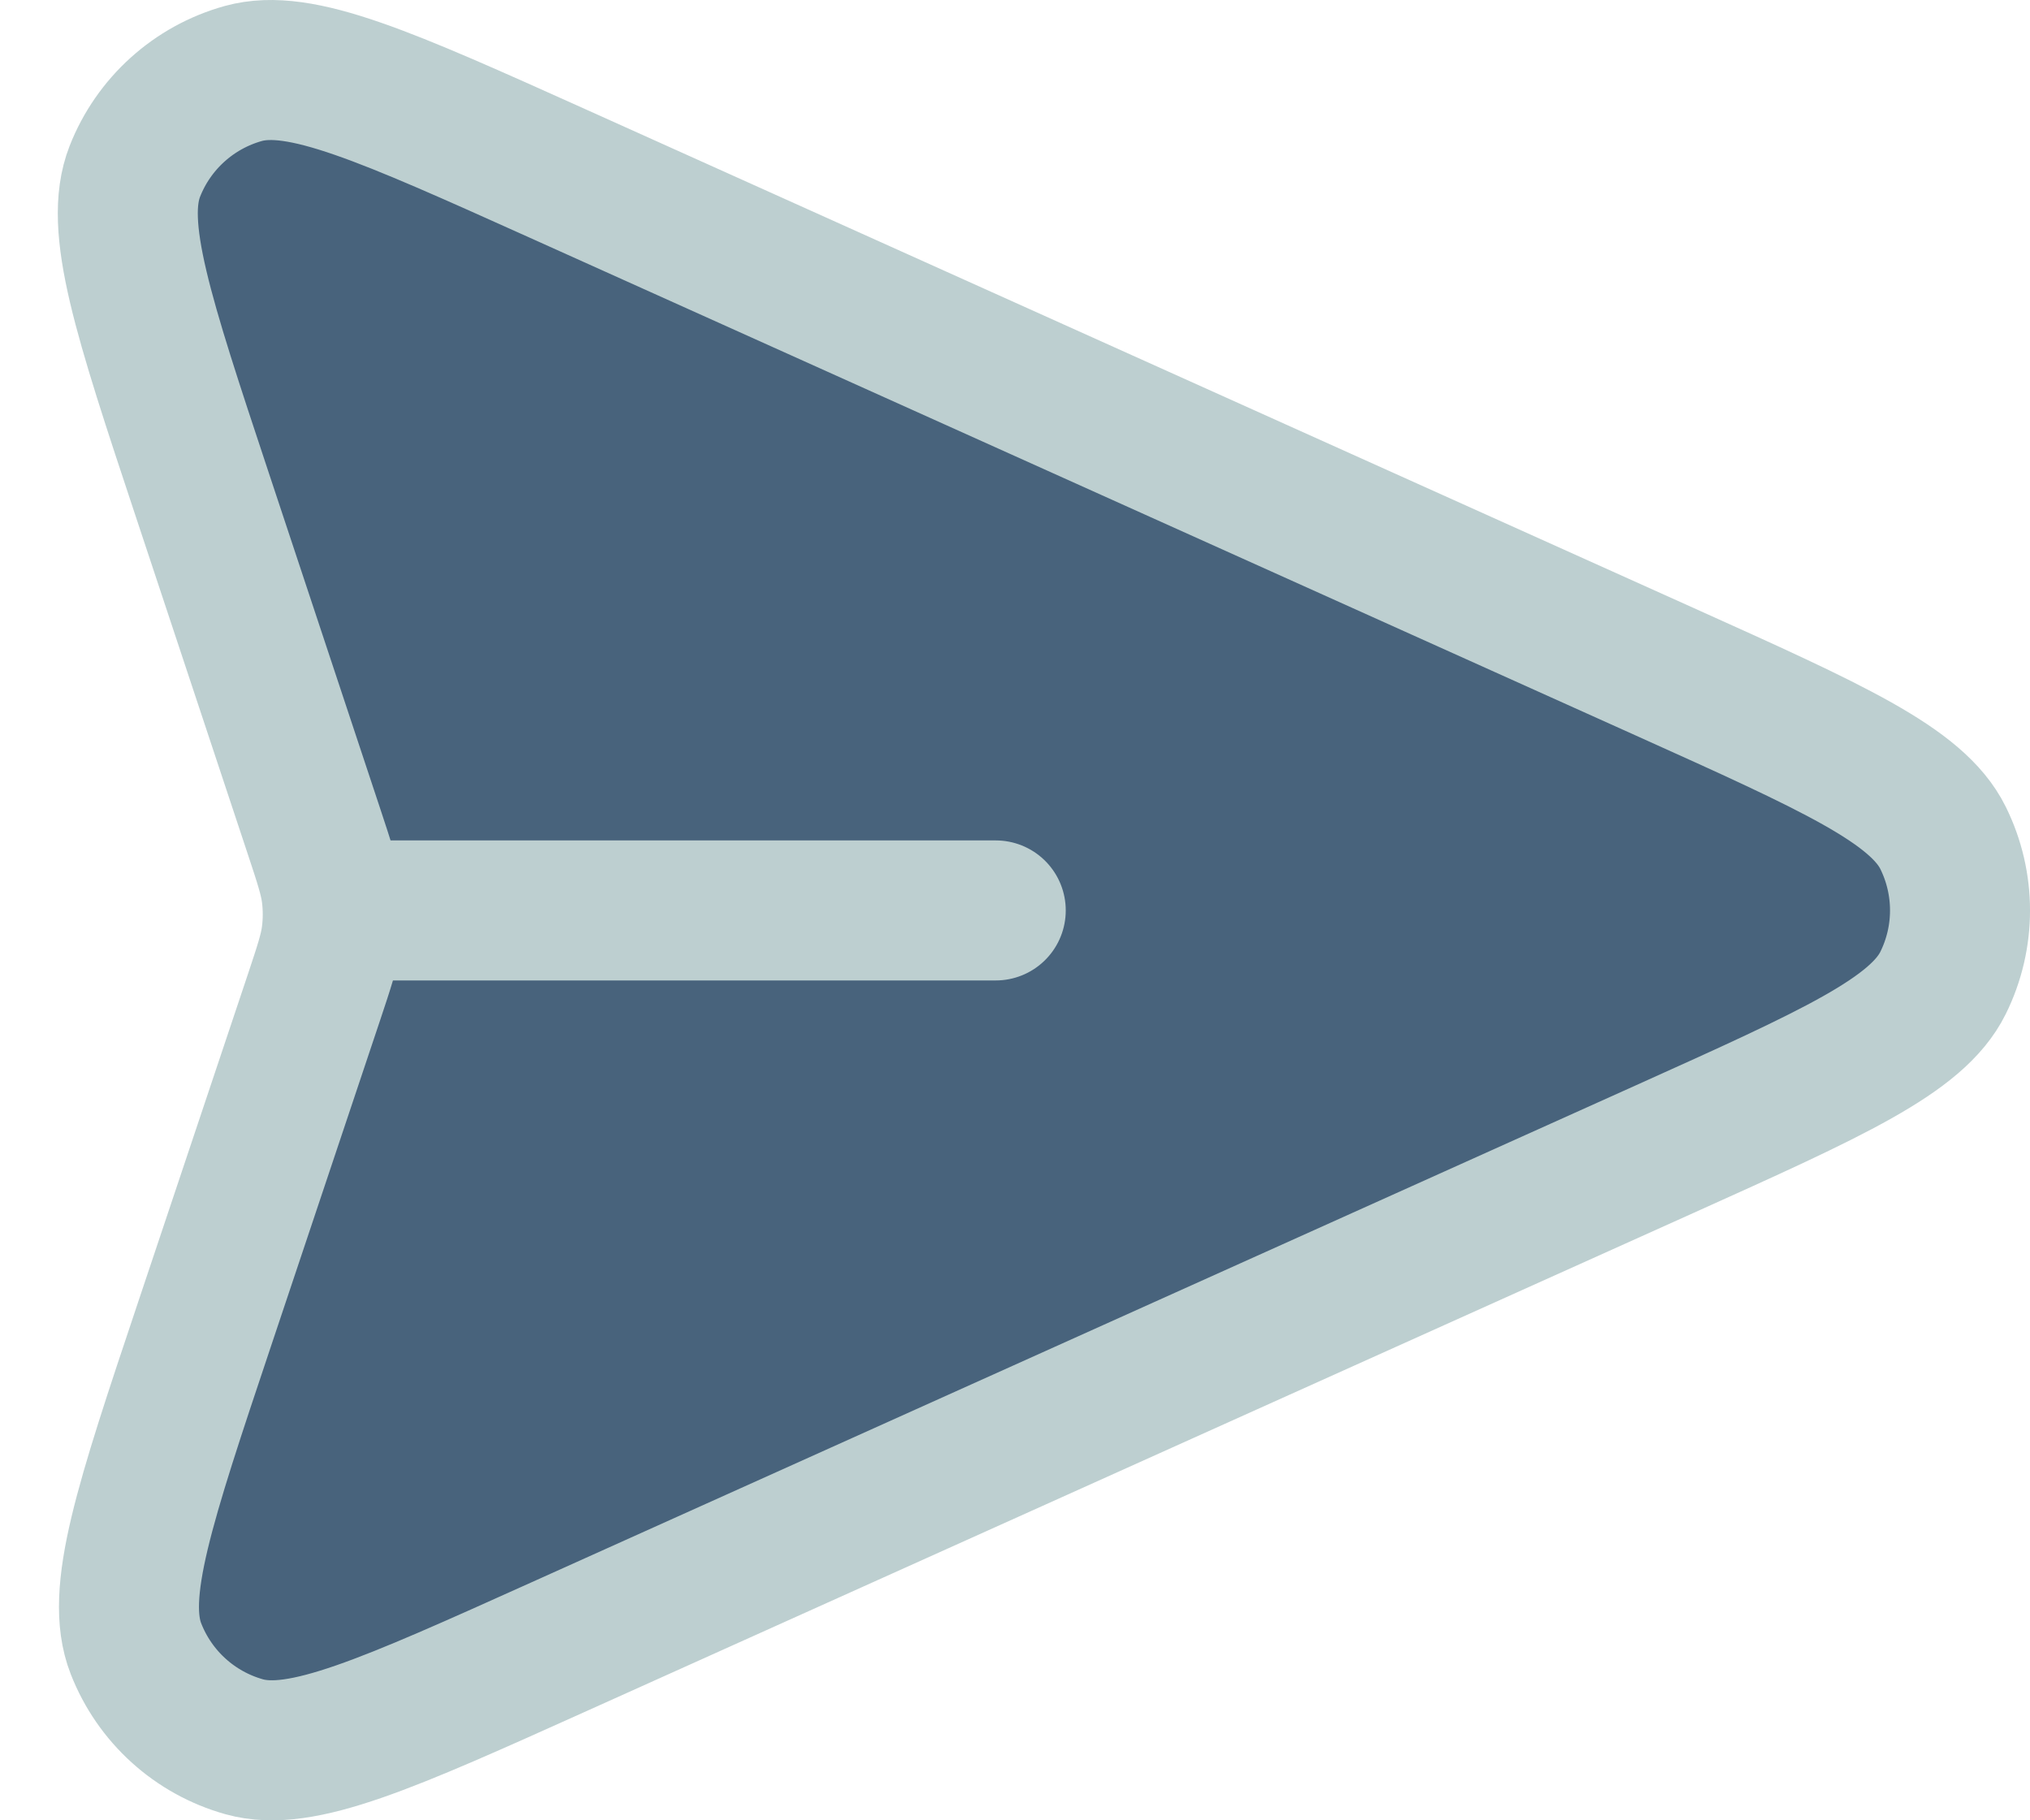 <svg width="29" height="26" viewBox="0 0 29 26" fill="none" xmlns="http://www.w3.org/2000/svg">
<path d="M14.225 13.004H4.753H14.225ZM4.485 14.246L2.92 18.92C2.063 21.48 1.634 22.76 1.942 23.548C2.209 24.233 2.782 24.752 3.49 24.95C4.305 25.177 5.536 24.623 7.998 23.515L23.782 16.413C26.185 15.331 27.387 14.79 27.758 14.039C28.081 13.387 28.081 12.621 27.758 11.968C27.387 11.217 26.185 10.677 23.782 9.595L7.971 2.48C5.516 1.376 4.289 0.824 3.475 1.05C2.768 1.247 2.194 1.765 1.926 2.448C1.618 3.235 2.042 4.512 2.89 7.067L4.488 11.882C4.633 12.32 4.706 12.54 4.735 12.764C4.76 12.963 4.76 13.165 4.734 13.364C4.705 13.588 4.631 13.807 4.485 14.246Z" fill="#48637C"/>
<path d="M14.225 13.004H4.753M4.485 14.246L2.92 18.92C2.063 21.48 1.634 22.76 1.942 23.548C2.209 24.233 2.782 24.752 3.49 24.95C4.305 25.177 5.536 24.623 7.998 23.515L23.782 16.413C26.185 15.331 27.387 14.79 27.758 14.039C28.081 13.387 28.081 12.621 27.758 11.968C27.387 11.217 26.185 10.677 23.782 9.595L7.971 2.48C5.516 1.376 4.289 0.824 3.475 1.05C2.768 1.247 2.194 1.765 1.926 2.448C1.618 3.235 2.042 4.512 2.89 7.067L4.488 11.882C4.633 12.32 4.706 12.54 4.735 12.764C4.76 12.963 4.76 13.165 4.734 13.364C4.705 13.588 4.631 13.807 4.485 14.246Z" stroke="#BDCFD0" stroke-width="2" stroke-linecap="round" stroke-linejoin="round"/>
</svg>
